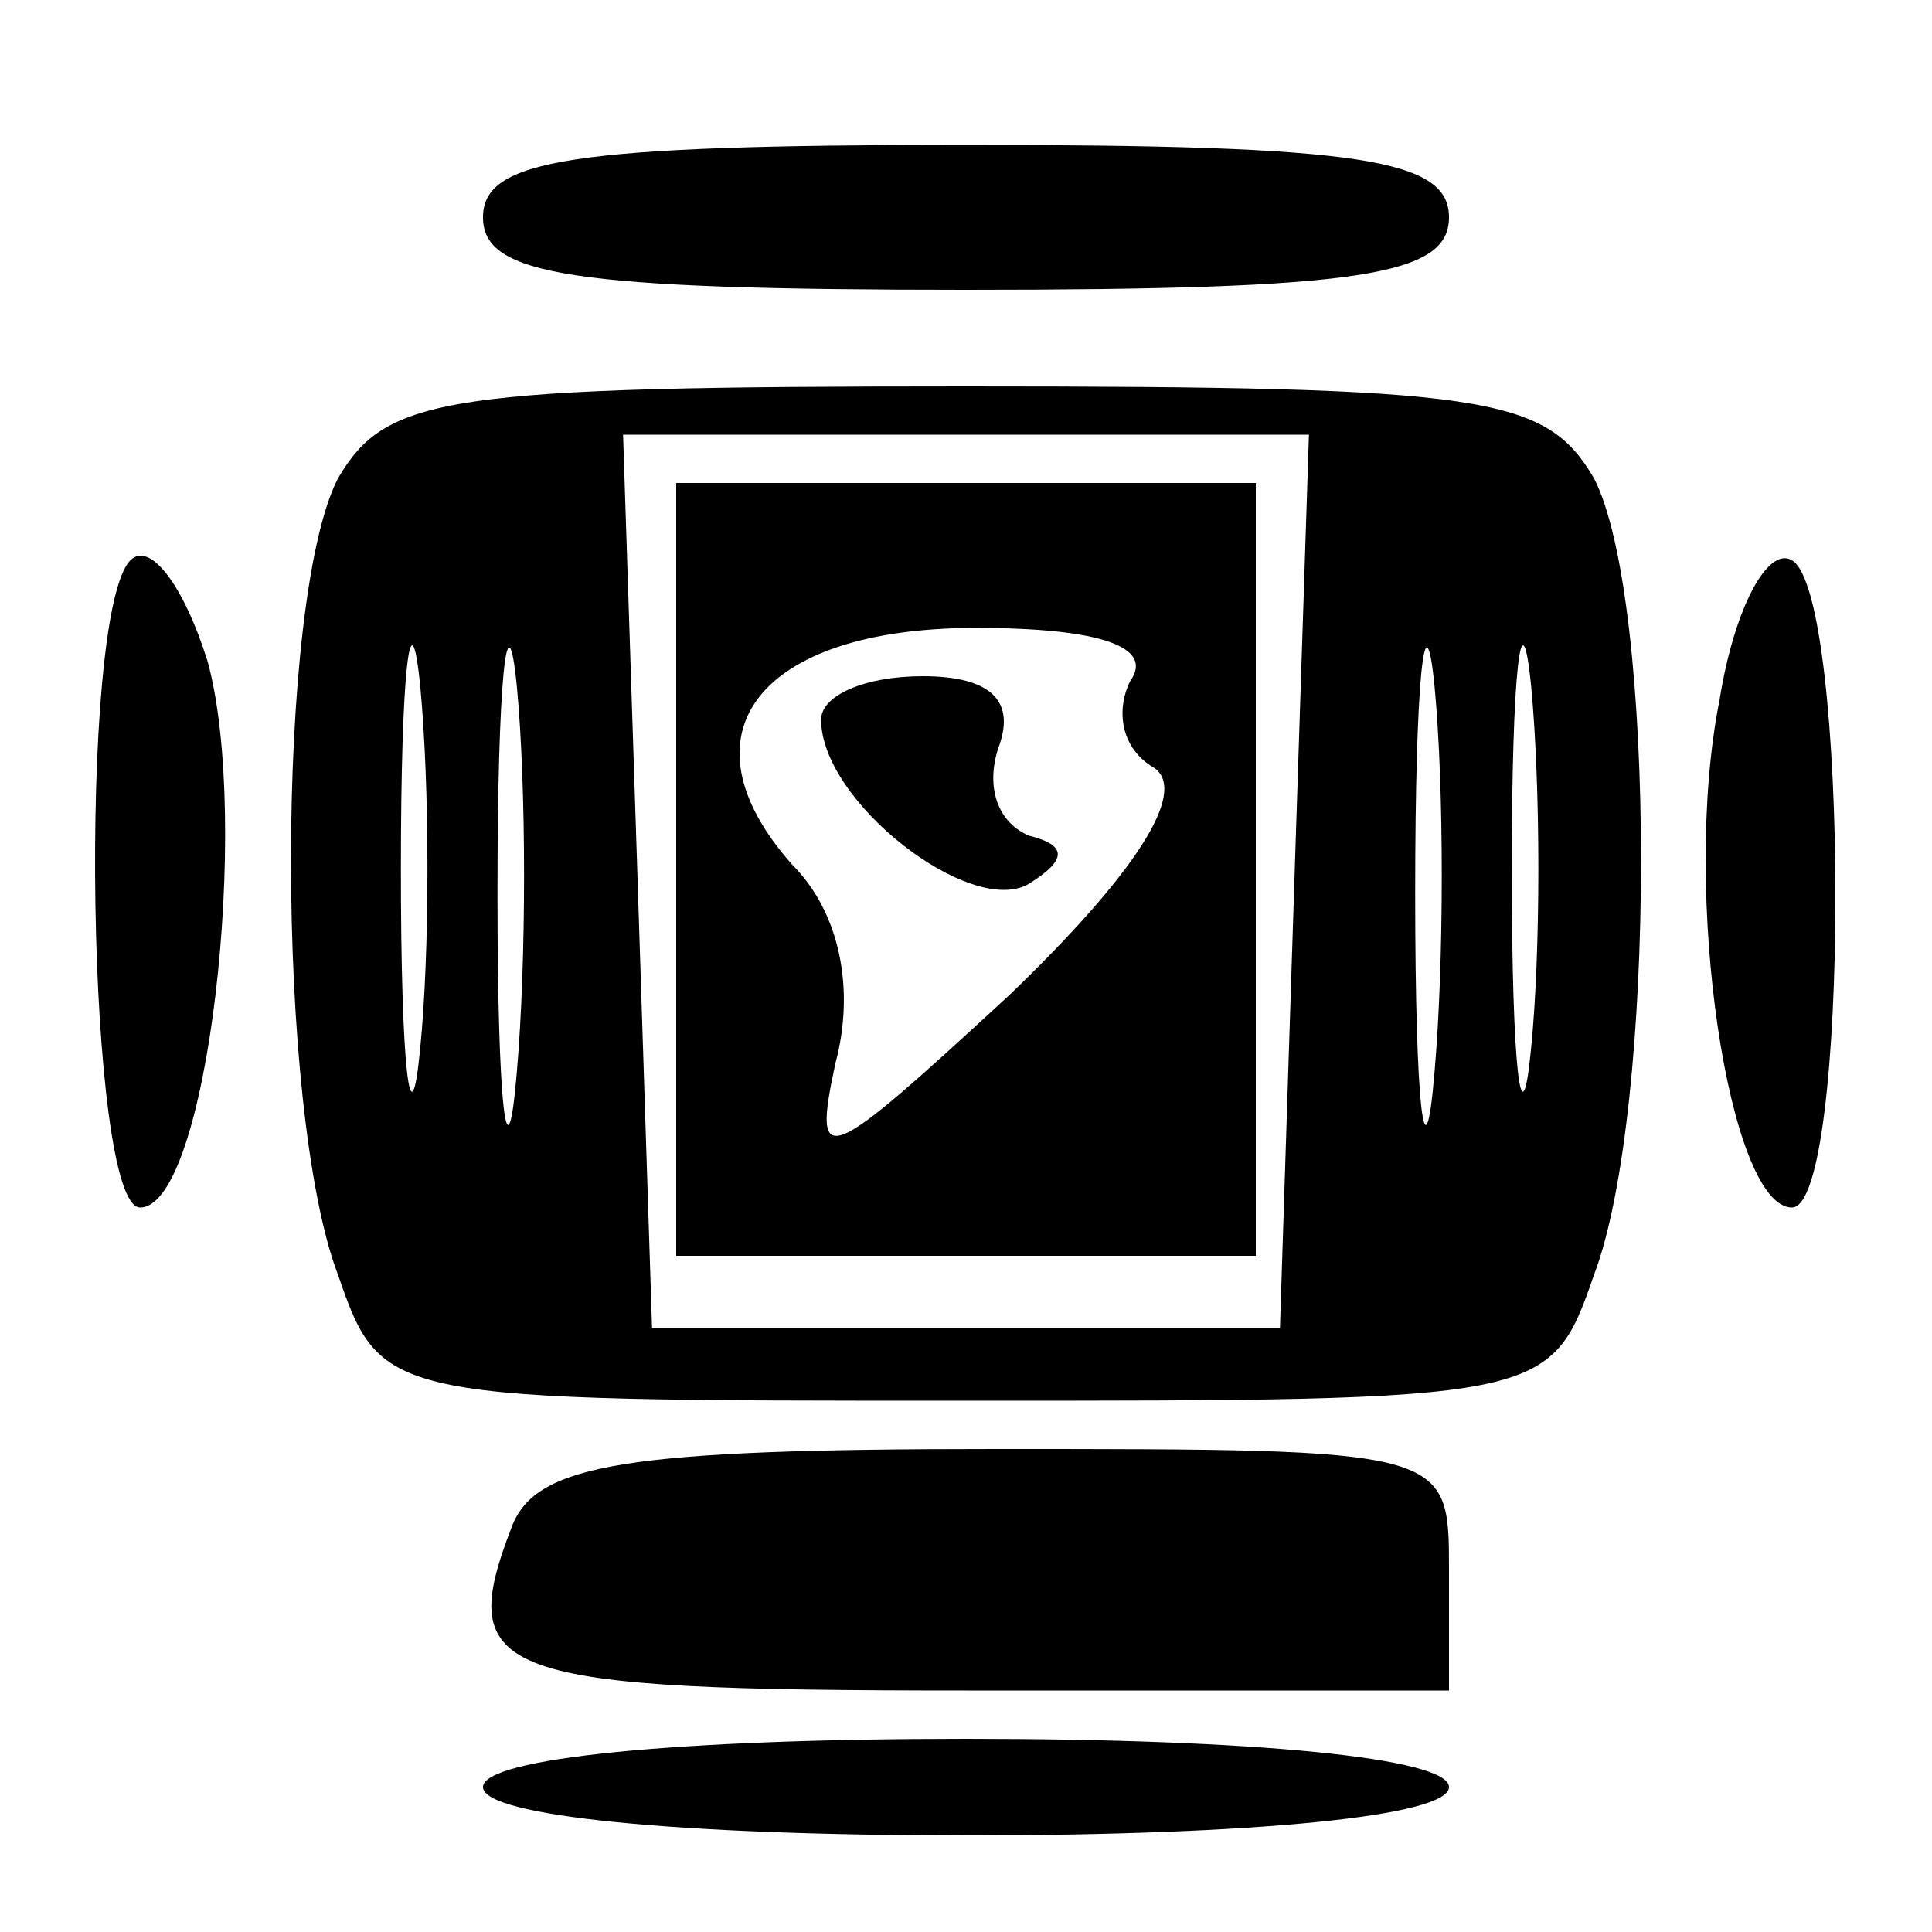 <?xml version="1.0" standalone="no"?>
<!DOCTYPE svg PUBLIC "-//W3C//DTD SVG 20010904//EN"
 "http://www.w3.org/TR/2001/REC-SVG-20010904/DTD/svg10.dtd">
<svg version="1.0" xmlns="http://www.w3.org/2000/svg"
 width="40pt" height="40pt" viewBox="0 0 40 40"
 preserveAspectRatio="xMidYMid meet">

<g transform="translate(0,40) scale(0.1,-0.1)"
fill="#000000" stroke="none">
<path d="M100 355 c0 -12 18 -15 100 -15 82 0 100 3 100 15 0 12 -18 15 -100
15 -82 0 -100 -3 -100 -15z"/>
<path d="M70 301 c-13 -25 -13 -131 0 -165 9 -26 10 -26 130 -26 120 0 121 0
130 26 13 34 13 140 0 165 -10 17 -22 19 -130 19 -108 0 -120 -2 -130 -19z
m198 -83 l-3 -93 -65 0 -65 0 -3 93 -3 92 71 0 71 0 -3 -92z m-181 -35 c-2
-21 -4 -4 -4 37 0 41 2 58 4 38 2 -21 2 -55 0 -75z m20 -5 c-2 -24 -4 -7 -4
37 0 44 2 63 4 43 2 -21 2 -57 0 -80z m190 0 c-2 -24 -4 -7 -4 37 0 44 2 63 4
43 2 -21 2 -57 0 -80z m20 5 c-2 -21 -4 -4 -4 37 0 41 2 58 4 38 2 -21 2 -55
0 -75z"/>
<path d="M140 220 l0 -80 60 0 60 0 0 80 0 80 -60 0 -60 0 0 -80z m94 39 c-3
-6 -2 -14 5 -18 7 -5 -4 -22 -30 -47 -38 -35 -41 -37 -36 -14 4 15 1 31 -9 41
-24 27 -7 49 38 49 26 0 37 -4 32 -11z"/>
<path d="M170 251 c0 -17 31 -41 43 -34 8 5 8 8 0 10 -7 3 -9 11 -6 19 3 9 -2
14 -16 14 -12 0 -21 -4 -21 -9z"/>
<path d="M27 284 c-11 -11 -9 -134 2 -134 14 0 23 80 14 113 -5 16 -12 25 -16
21z"/>
<path d="M356 255 c-8 -40 2 -105 15 -105 12 0 12 127 0 134 -5 3 -12 -10 -15
-29z"/>
<path d="M106 84 c-12 -31 -4 -34 94 -34 l100 0 0 25 c0 25 0 25 -94 25 -76 0
-95 -3 -100 -16z"/>
<path d="M100 30 c0 -6 40 -10 100 -10 60 0 100 4 100 10 0 6 -40 10 -100 10
-60 0 -100 -4 -100 -10z"/>
</g>
</svg>

